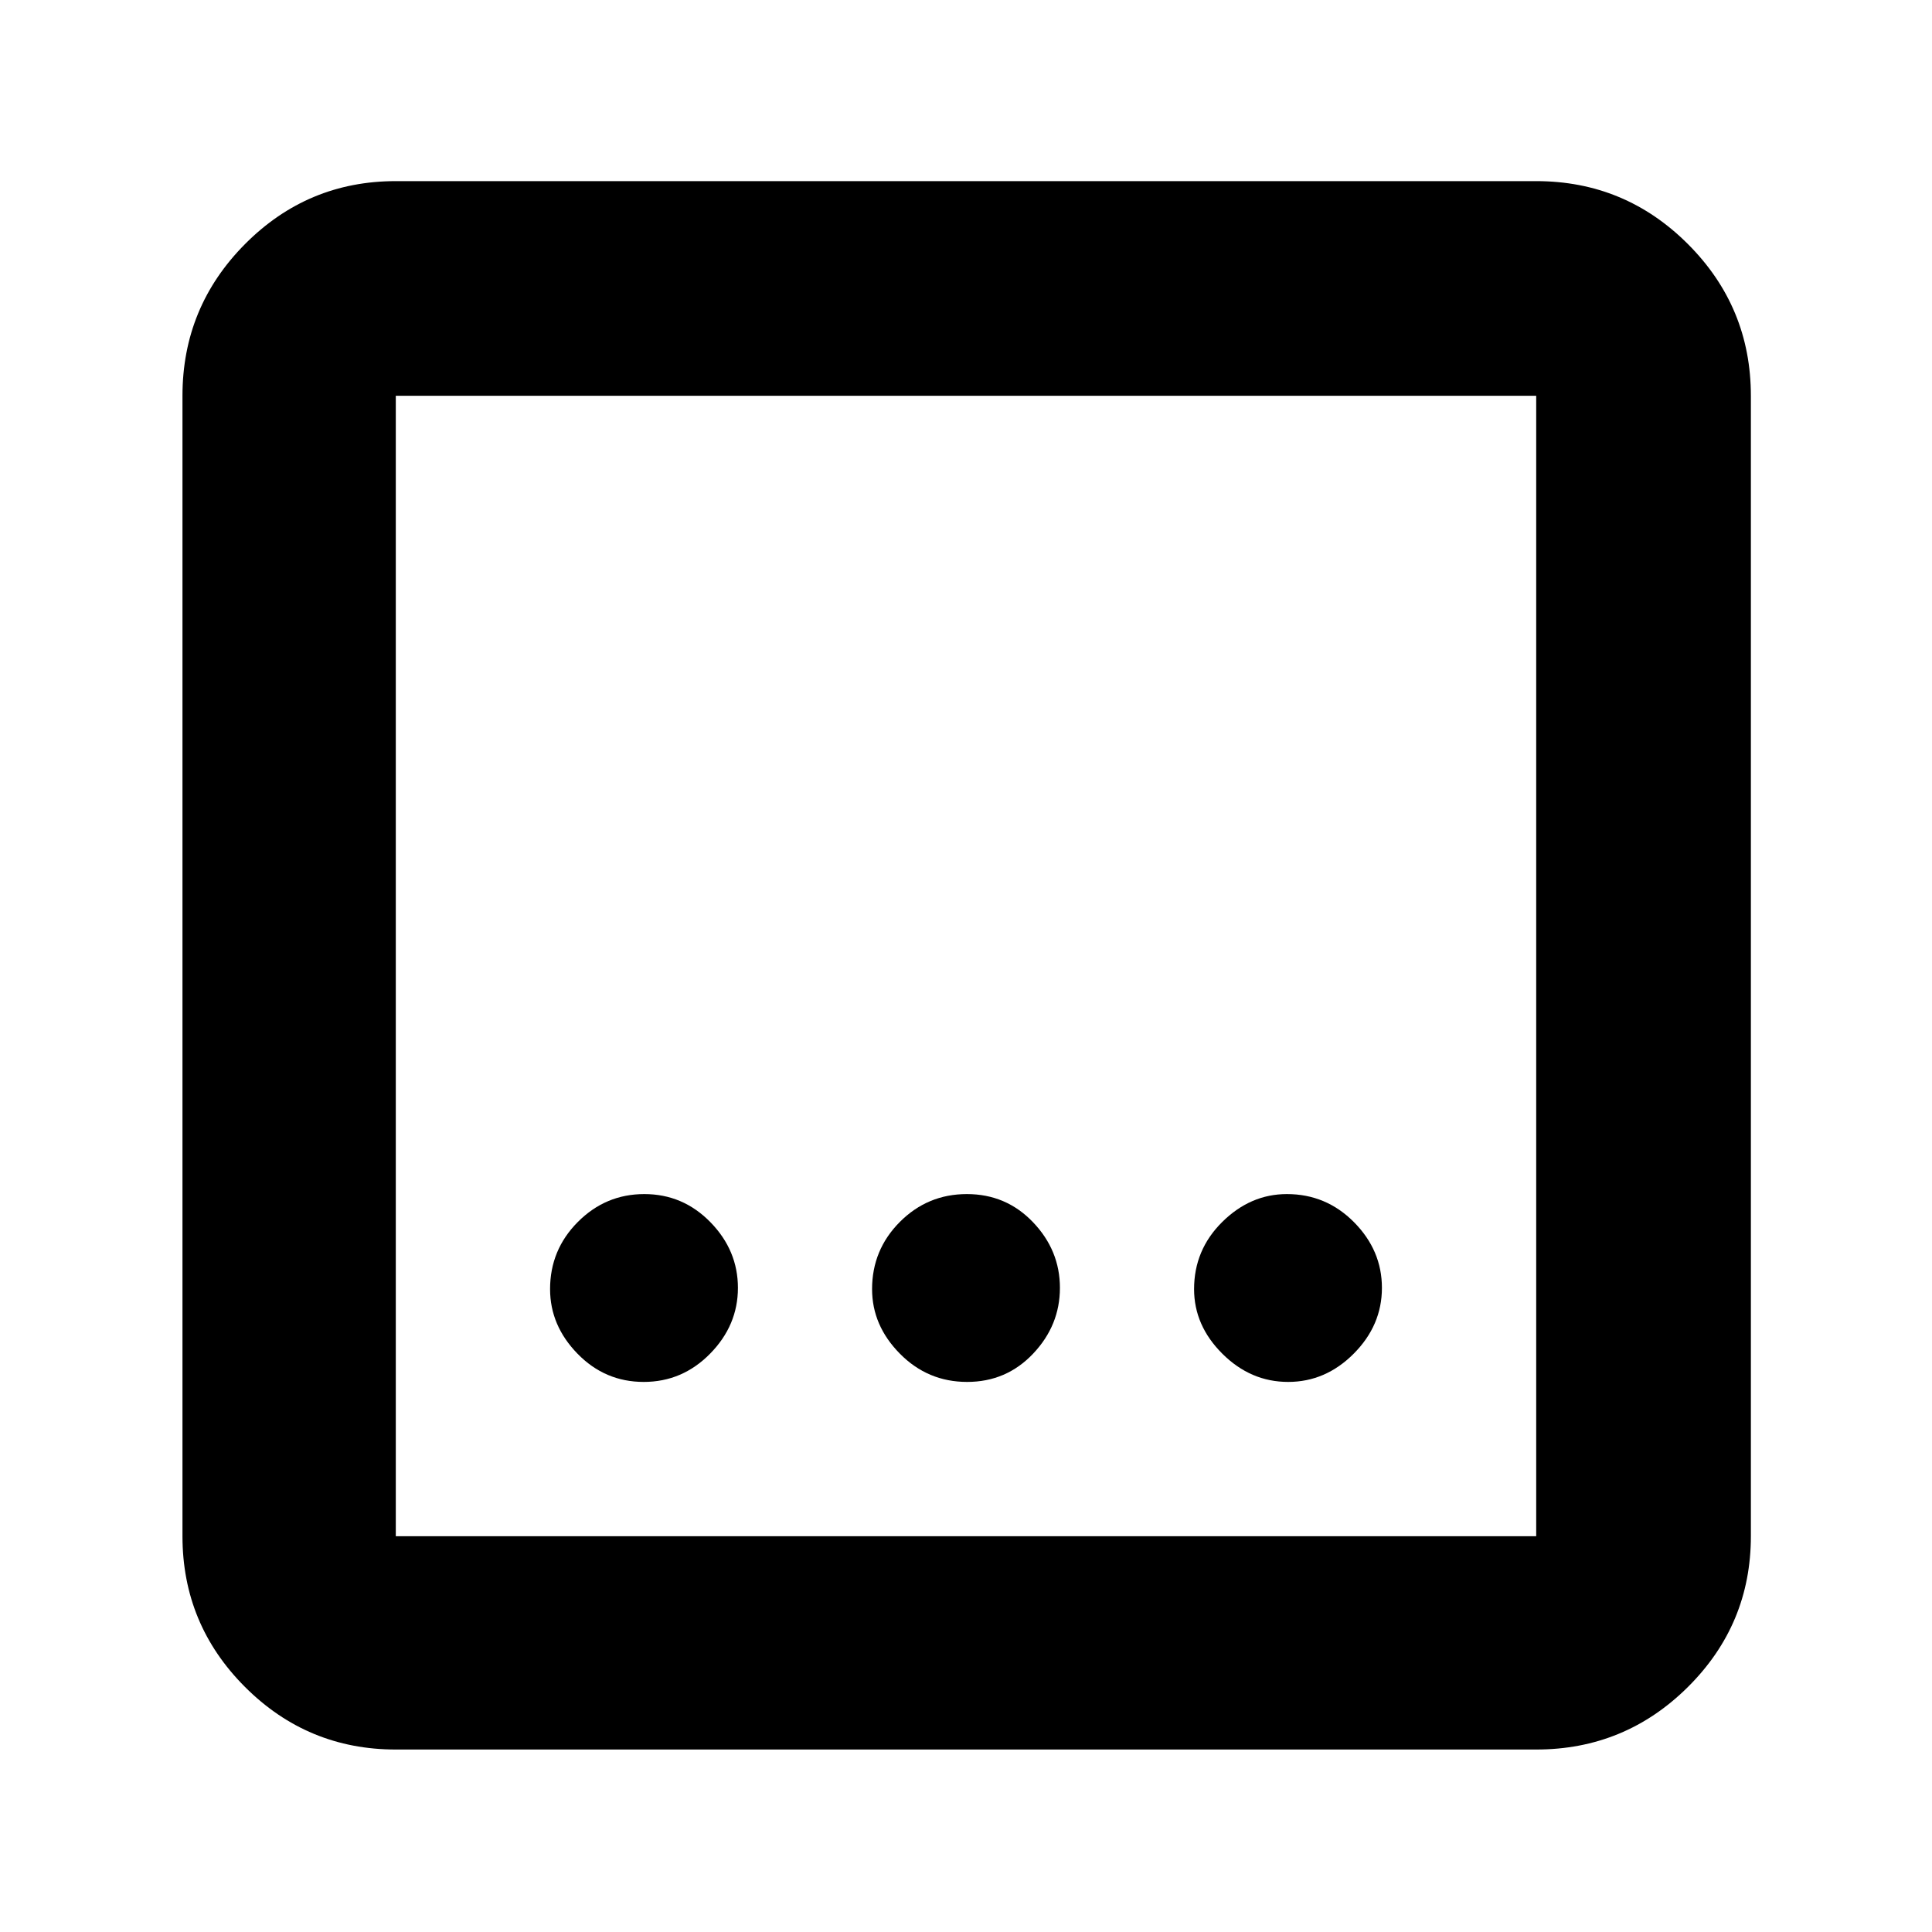 <svg xmlns="http://www.w3.org/2000/svg" height="40" viewBox="0 -960 960 960" width="40"><path d="M196.67-90.67q-43.83 0-74.92-31.08-31.08-31.09-31.08-74.92v-566.66q0-44.1 31.08-75.39Q152.84-870 196.67-870h566.66q44.1 0 75.39 31.28Q870-807.43 870-763.33v566.66q0 43.83-31.28 74.92-31.29 31.08-75.39 31.08H196.67Zm0-106h566.66v-566.66H196.67v566.66Zm0-566.66v566.66-566.66Zm283.88 490q19.52 0 32.82-14.06t13.3-32.68q0-18.61-13.36-32.61-13.36-13.99-32.88-13.99-19.51 0-33.31 13.85-13.79 13.85-13.79 33.37 0 18.12 13.85 32.12 13.85 14 33.37 14Zm-160.7 0q19.22 0 33.02-14.06 13.8-14.06 13.8-32.68 0-18.61-13.65-32.61-13.65-13.99-32.87-13.99t-33.02 13.85q-13.8 13.85-13.8 33.37 0 18.12 13.65 32.12 13.65 14 32.87 14Zm320.22 0q18.61 0 32.61-14.06 13.99-14.06 13.99-32.68 0-18.61-13.85-32.61-13.85-13.99-33.37-13.99-18.12 0-32.12 13.85-14 13.85-14 33.37 0 18.12 14.06 32.12 14.06 14 32.68 14Z"/></svg>